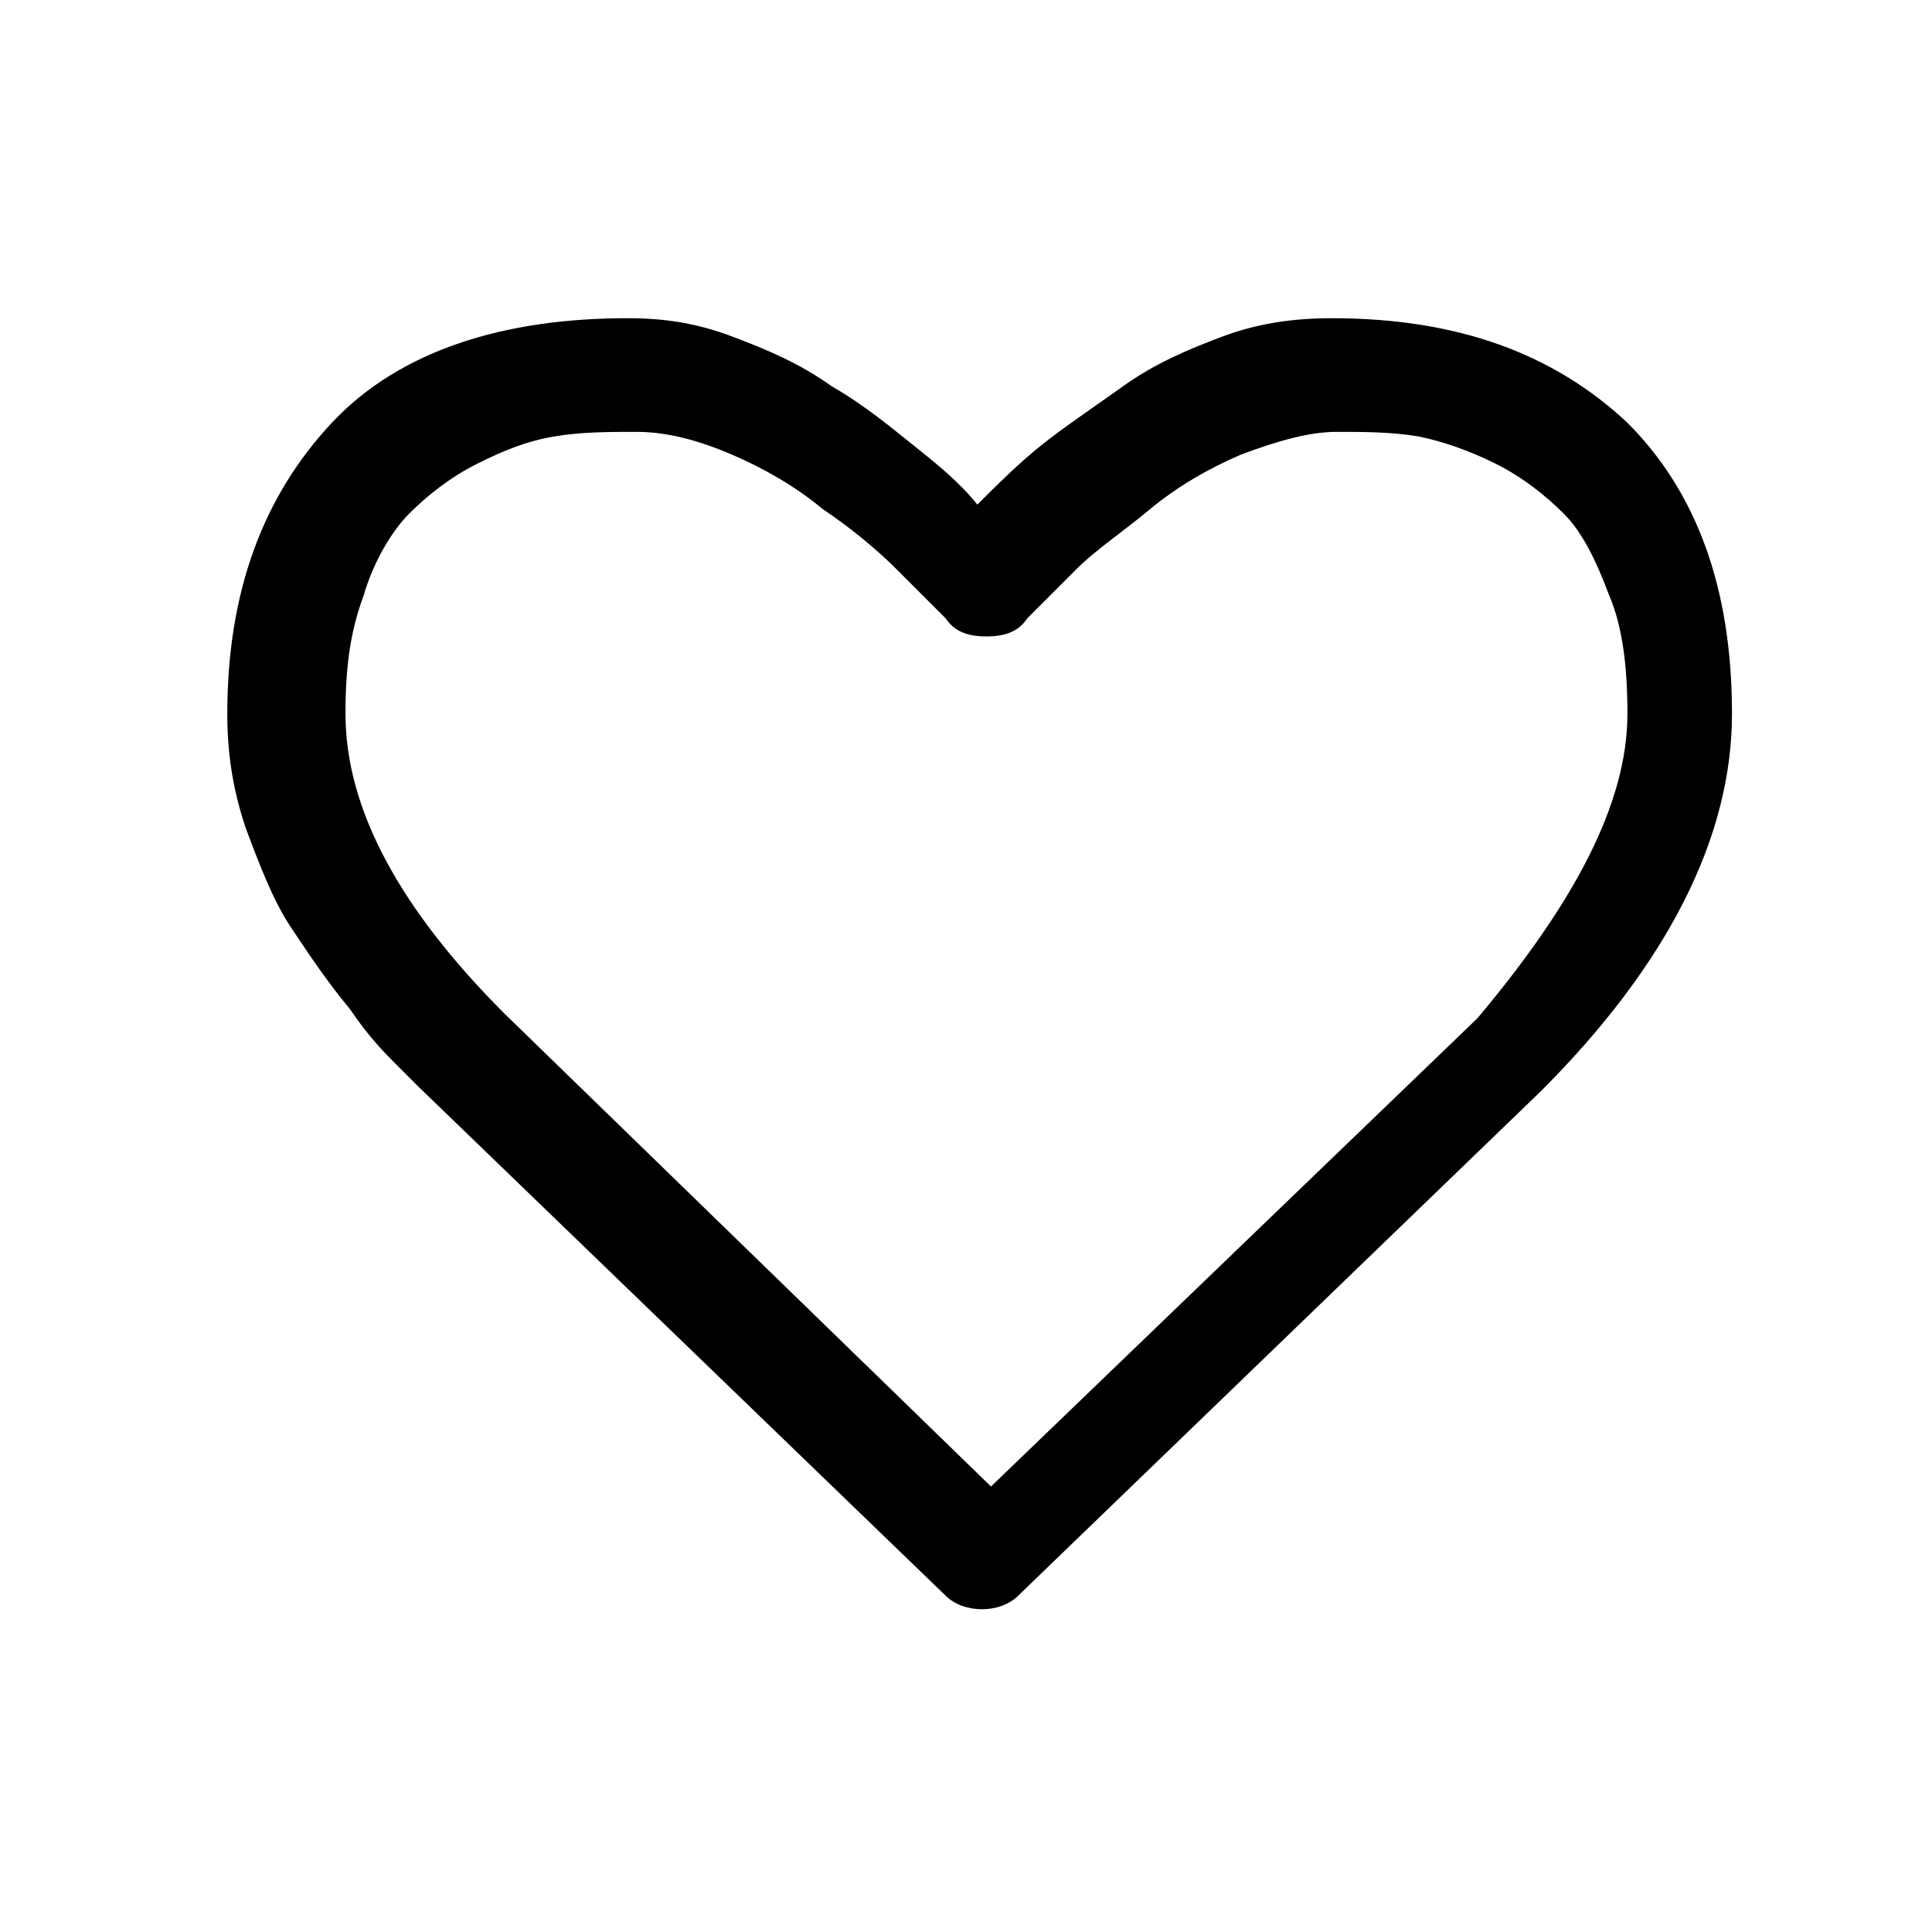 <?xml version="1.0" encoding="utf-8"?>
<!-- Generator: Adobe Illustrator 21.1.0, SVG Export Plug-In . SVG Version: 6.00 Build 0)  -->
<svg version="1.1" id="Ebene_1" xmlns="http://www.w3.org/2000/svg" xmlns:xlink="http://www.w3.org/1999/xlink" x="0px" y="0px"
	 viewBox="0 0 42.5 42.5" style="enable-background:new 0 0 42.5 42.5;" xml:space="preserve">
<path d="M35.8,15.7c0-1-0.1-1.9-0.4-2.6c-0.3-0.8-0.6-1.4-1-1.8c-0.4-0.4-0.9-0.8-1.5-1.1c-0.6-0.3-1.2-0.5-1.7-0.6
	c-0.6-0.1-1.2-0.1-1.8-0.1c-0.6,0-1.3,0.2-2.1,0.5c-0.7,0.3-1.4,0.7-2,1.2c-0.6,0.5-1.2,0.9-1.6,1.3c-0.4,0.4-0.8,0.8-1.1,1.1
	c-0.2,0.3-0.5,0.4-0.9,0.4c-0.4,0-0.7-0.1-0.9-0.4c-0.3-0.3-0.7-0.7-1.1-1.1c-0.4-0.4-1-0.9-1.6-1.3c-0.6-0.5-1.3-0.9-2-1.2
	c-0.7-0.3-1.4-0.5-2.1-0.5c-0.6,0-1.2,0-1.8,0.1c-0.6,0.1-1.1,0.3-1.7,0.6s-1.1,0.7-1.5,1.1c-0.4,0.4-0.8,1.1-1,1.8
	c-0.3,0.8-0.4,1.6-0.4,2.6c0,2.1,1.2,4.3,3.5,6.6l10.7,10.4l10.7-10.3C34.6,19.9,35.8,17.7,35.8,15.7z M38.1,15.7
	c0,2.7-1.4,5.5-4.2,8.3L22.4,35.1c-0.2,0.2-0.5,0.3-0.8,0.3c-0.3,0-0.6-0.1-0.8-0.3L9.2,23.9c-0.1-0.1-0.3-0.3-0.5-0.5
	c-0.2-0.2-0.6-0.6-1-1.2c-0.5-0.6-0.9-1.2-1.3-1.8c-0.4-0.6-0.7-1.4-1-2.2C5.1,17.3,5,16.5,5,15.7c0-2.7,0.8-4.8,2.3-6.4
	S11.1,7,13.8,7c0.8,0,1.5,0.1,2.3,0.4s1.5,0.6,2.2,1.1c0.7,0.4,1.3,0.9,1.8,1.3c0.5,0.4,1,0.8,1.4,1.3c0.4-0.4,0.9-0.9,1.4-1.3
	c0.5-0.4,1.1-0.8,1.8-1.3s1.4-0.8,2.2-1.1S28.5,7,29.3,7c2.8,0,4.9,0.8,6.5,2.3C37.3,10.8,38.1,12.9,38.1,15.7z"/>
</svg>
